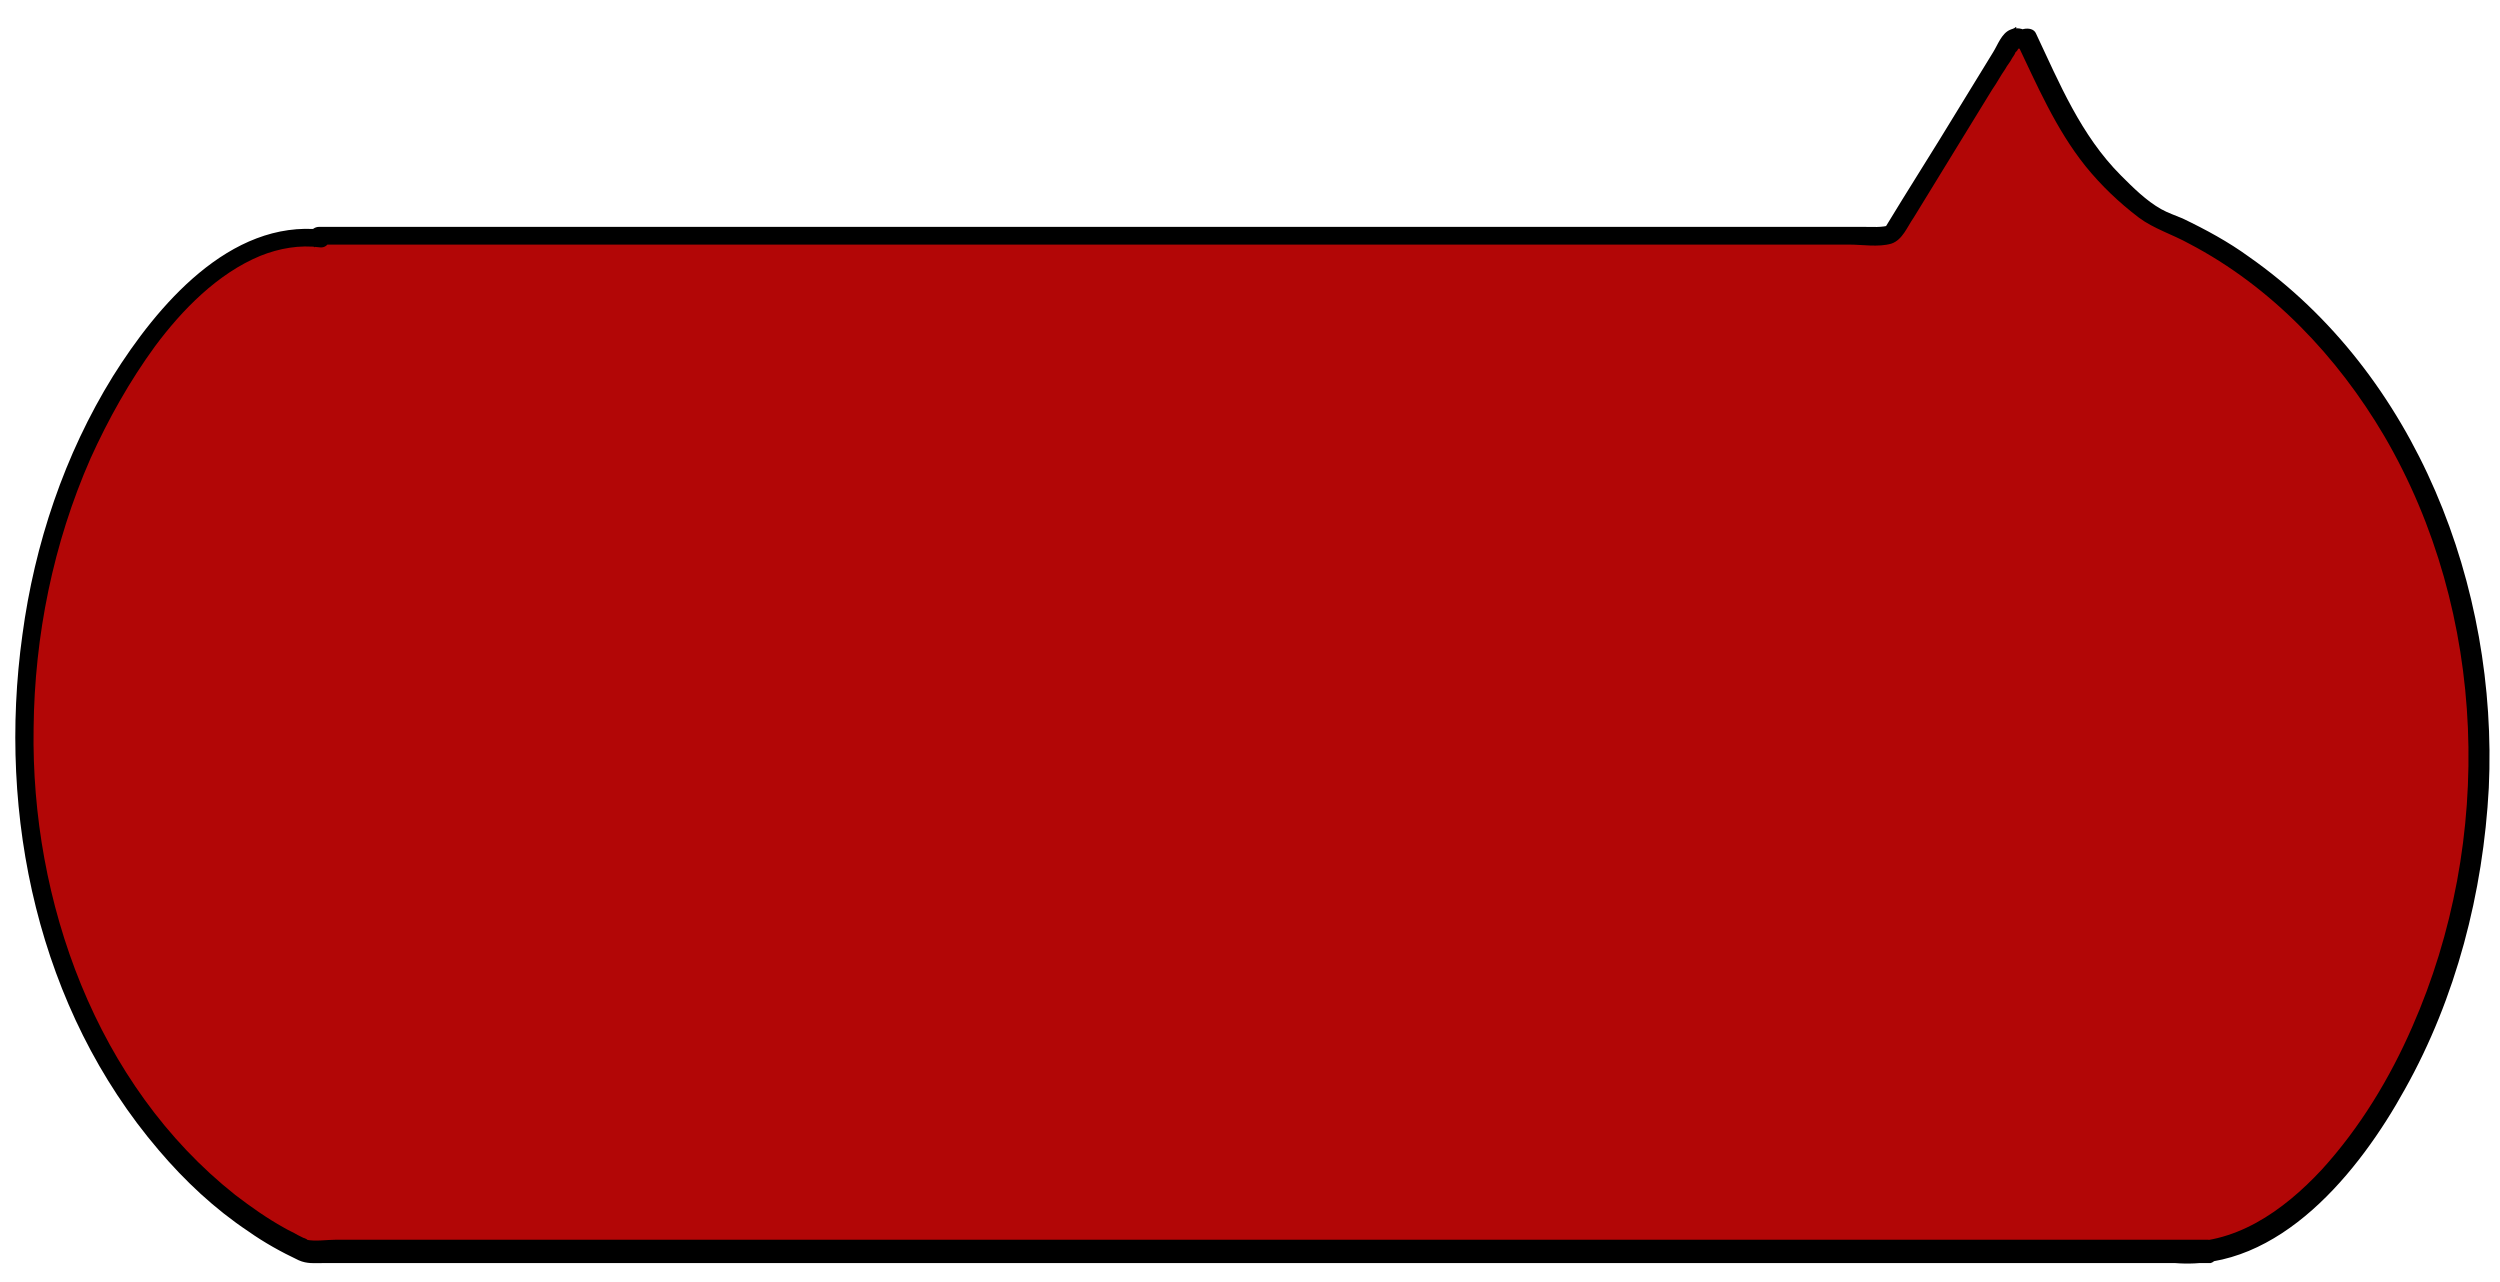<?xml version="1.0" encoding="utf-8"?>
<!-- Generator: Adobe Illustrator 24.0.1, SVG Export Plug-In . SVG Version: 6.00 Build 0)  -->
<svg version="1.1" id="Layer_1" xmlns="http://www.w3.org/2000/svg" xmlns:xlink="http://www.w3.org/1999/xlink" x="0px" y="0px"
	 viewBox="0 0 267.8 137.3" style="enable-background:new 0 0 267.8 137.3;" preserveAspectRatio="none">
<style type="text/css">
	.st9{fill:#B20606;}
</style>
<g>
	<path class="st9" d="M236.5,133.9c-67.7,0-135.4,0-203.2,0l-0.7,0c-14.5-6.7-25.9-23.4-29.2-42.9S5.1,50.1,16,35.9
		c4.9-6.3,11.4-11.4,18.2-10.5L34,25.1c56,0,112,0,168,0l0.6-0.2c4.3-6.9,8.5-13.8,12.8-20.8c0.1-0.1,0.2-0.2,0.5-0.3
		c0.3,0,0.5,0.2,0.2,0.2l0.9-0.2c0.6,1.3,1.2,2.5,1.8,3.8c2.5,5.3,5.1,10.6,12,15.4l1,0.4C247.4,30,260,46.7,264,66.3
		c4,19.7-0.7,41.7-12.1,56.4c-5,6.5-11.8,11.8-19.1,11.1"/>
	<g>
		<path d="M236.5,132.8c-24.3,0-48.6,0-72.9,0s-48.6,0-72.9,0c-12.2,0-24.3,0-36.5,0c-6.1,0-12.2,0-18.2,0c-1,0-2.2,0.2-3.2,0
			c0.4,0.1-0.2-0.2-0.3-0.2c-0.2-0.1-0.4-0.2-0.6-0.3c-0.5-0.3-1-0.5-1.5-0.8c-1.8-1-3.5-2.2-5.2-3.5C10.3,116.2,3.3,96.5,3.6,78
			c0.1-9.9,2.1-19.8,6.1-28.9c1.9-4.2,4.2-8.3,6.9-12c2.9-3.9,6.7-7.8,11.3-9.7c2-0.8,4.2-1.2,6.4-0.9c1,0.1,1.4-1.3,0.8-1.9
			c-0.1-0.1-0.2-0.2-0.3-0.3c-0.3,0.6-0.5,1.3-0.8,1.9c25.6,0,51.1,0,76.7,0s51.1,0,76.7,0c3.6,0,7.1,0,10.7,0
			c1.4,0,3.1,0.3,4.5-0.1c1.2-0.4,1.7-1.8,2.4-2.8c1.9-3.1,3.8-6.2,5.7-9.3c0.9-1.5,1.8-2.9,2.7-4.4c0.5-0.7,0.9-1.5,1.4-2.2
			c0.2-0.4,0.5-0.7,0.7-1.1c0.1-0.2,0.3-0.4,0.4-0.7c0.5-0.4,0.3-0.7-0.4-0.8c0.2-0.6,0.3-1.3,0.5-1.9c-0.1,0-0.1,0-0.2,0.1
			c-1.4,0.5-0.8,2.5,0.6,2.2c0.3-0.1,0.6-0.1,0.9-0.2c-0.4-0.2-0.8-0.3-1.3-0.5c2.2,4.6,4.2,9.3,7.4,13.3c1.7,2.1,3.6,3.9,5.7,5.5
			c1.6,1.2,3.6,1.8,5.4,2.8c8.8,4.6,15.9,12.1,20.9,20.6c11.1,19,11.8,43.3,3,63.3c-2.4,5.5-5.6,10.8-9.7,15.3
			c-4.1,4.4-9.4,8.2-15.7,7.7c-1.4-0.1-1.4,2.1,0,2.3c11.2,0.9,19.8-9.9,24.6-18.6c5.5-9.8,8.4-21.1,9-32.3
			c1-21.5-7.7-44.3-25.7-56.9c-2.2-1.6-4.6-2.9-7.1-4.1c-0.7-0.3-1.6-0.6-2.3-1c-1.6-0.9-3-2.3-4.3-3.6c-4.3-4.3-6.6-9.9-9.1-15.2
			c-0.2-0.5-0.8-0.6-1.3-0.5c-0.3,0.1-0.6,0.1-0.9,0.2c0.2,0.7,0.4,1.4,0.6,2.2c0.1,0,0.1,0,0.2-0.1c0.9-0.3,1-1.2,0.5-1.9
			c-0.4-0.5-1.3-0.6-1.9-0.3c-0.9,0.4-1.3,1.6-1.8,2.4c-1.3,2.1-2.5,4.1-3.8,6.2c-2.6,4.3-5.3,8.5-7.9,12.8c0.2-0.2,0.4-0.3,0.7-0.5
			c-0.9,0.3-2,0.2-2.9,0.2c-1.4,0-2.8,0-4.2,0c-2.8,0-5.5,0-8.3,0c-5.5,0-11.1,0-16.6,0c-10.9,0-21.8,0-32.8,0
			c-22.1,0-44.2,0-66.3,0c-12.4,0-24.8,0-37.2,0c-1,0-1.4,1.2-0.8,1.9c0.1,0.1,0.2,0.2,0.3,0.3c0.3-0.6,0.5-1.3,0.8-1.9
			c-9.9-1.1-17.7,8.2-22.4,15.7c-5.2,8.4-8.4,18-9.7,27.7c-2.7,19.4,1.7,40.1,14.6,55.2c2.8,3.3,6,6.3,9.6,8.7
			c1.7,1.2,3.5,2.2,5.4,3.1c0.9,0.4,1.7,0.3,2.6,0.3c1.6,0,3.1,0,4.7,0c12.6,0,25.2,0,37.8,0c25.1,0,50.2,0,75.3,0c25,0,50,0,75,0
			c3.1,0,6.3,0,9.4,0C237.9,135,237.9,132.8,236.5,132.8L236.5,132.8z"/>
	</g>
</g>
</svg>
